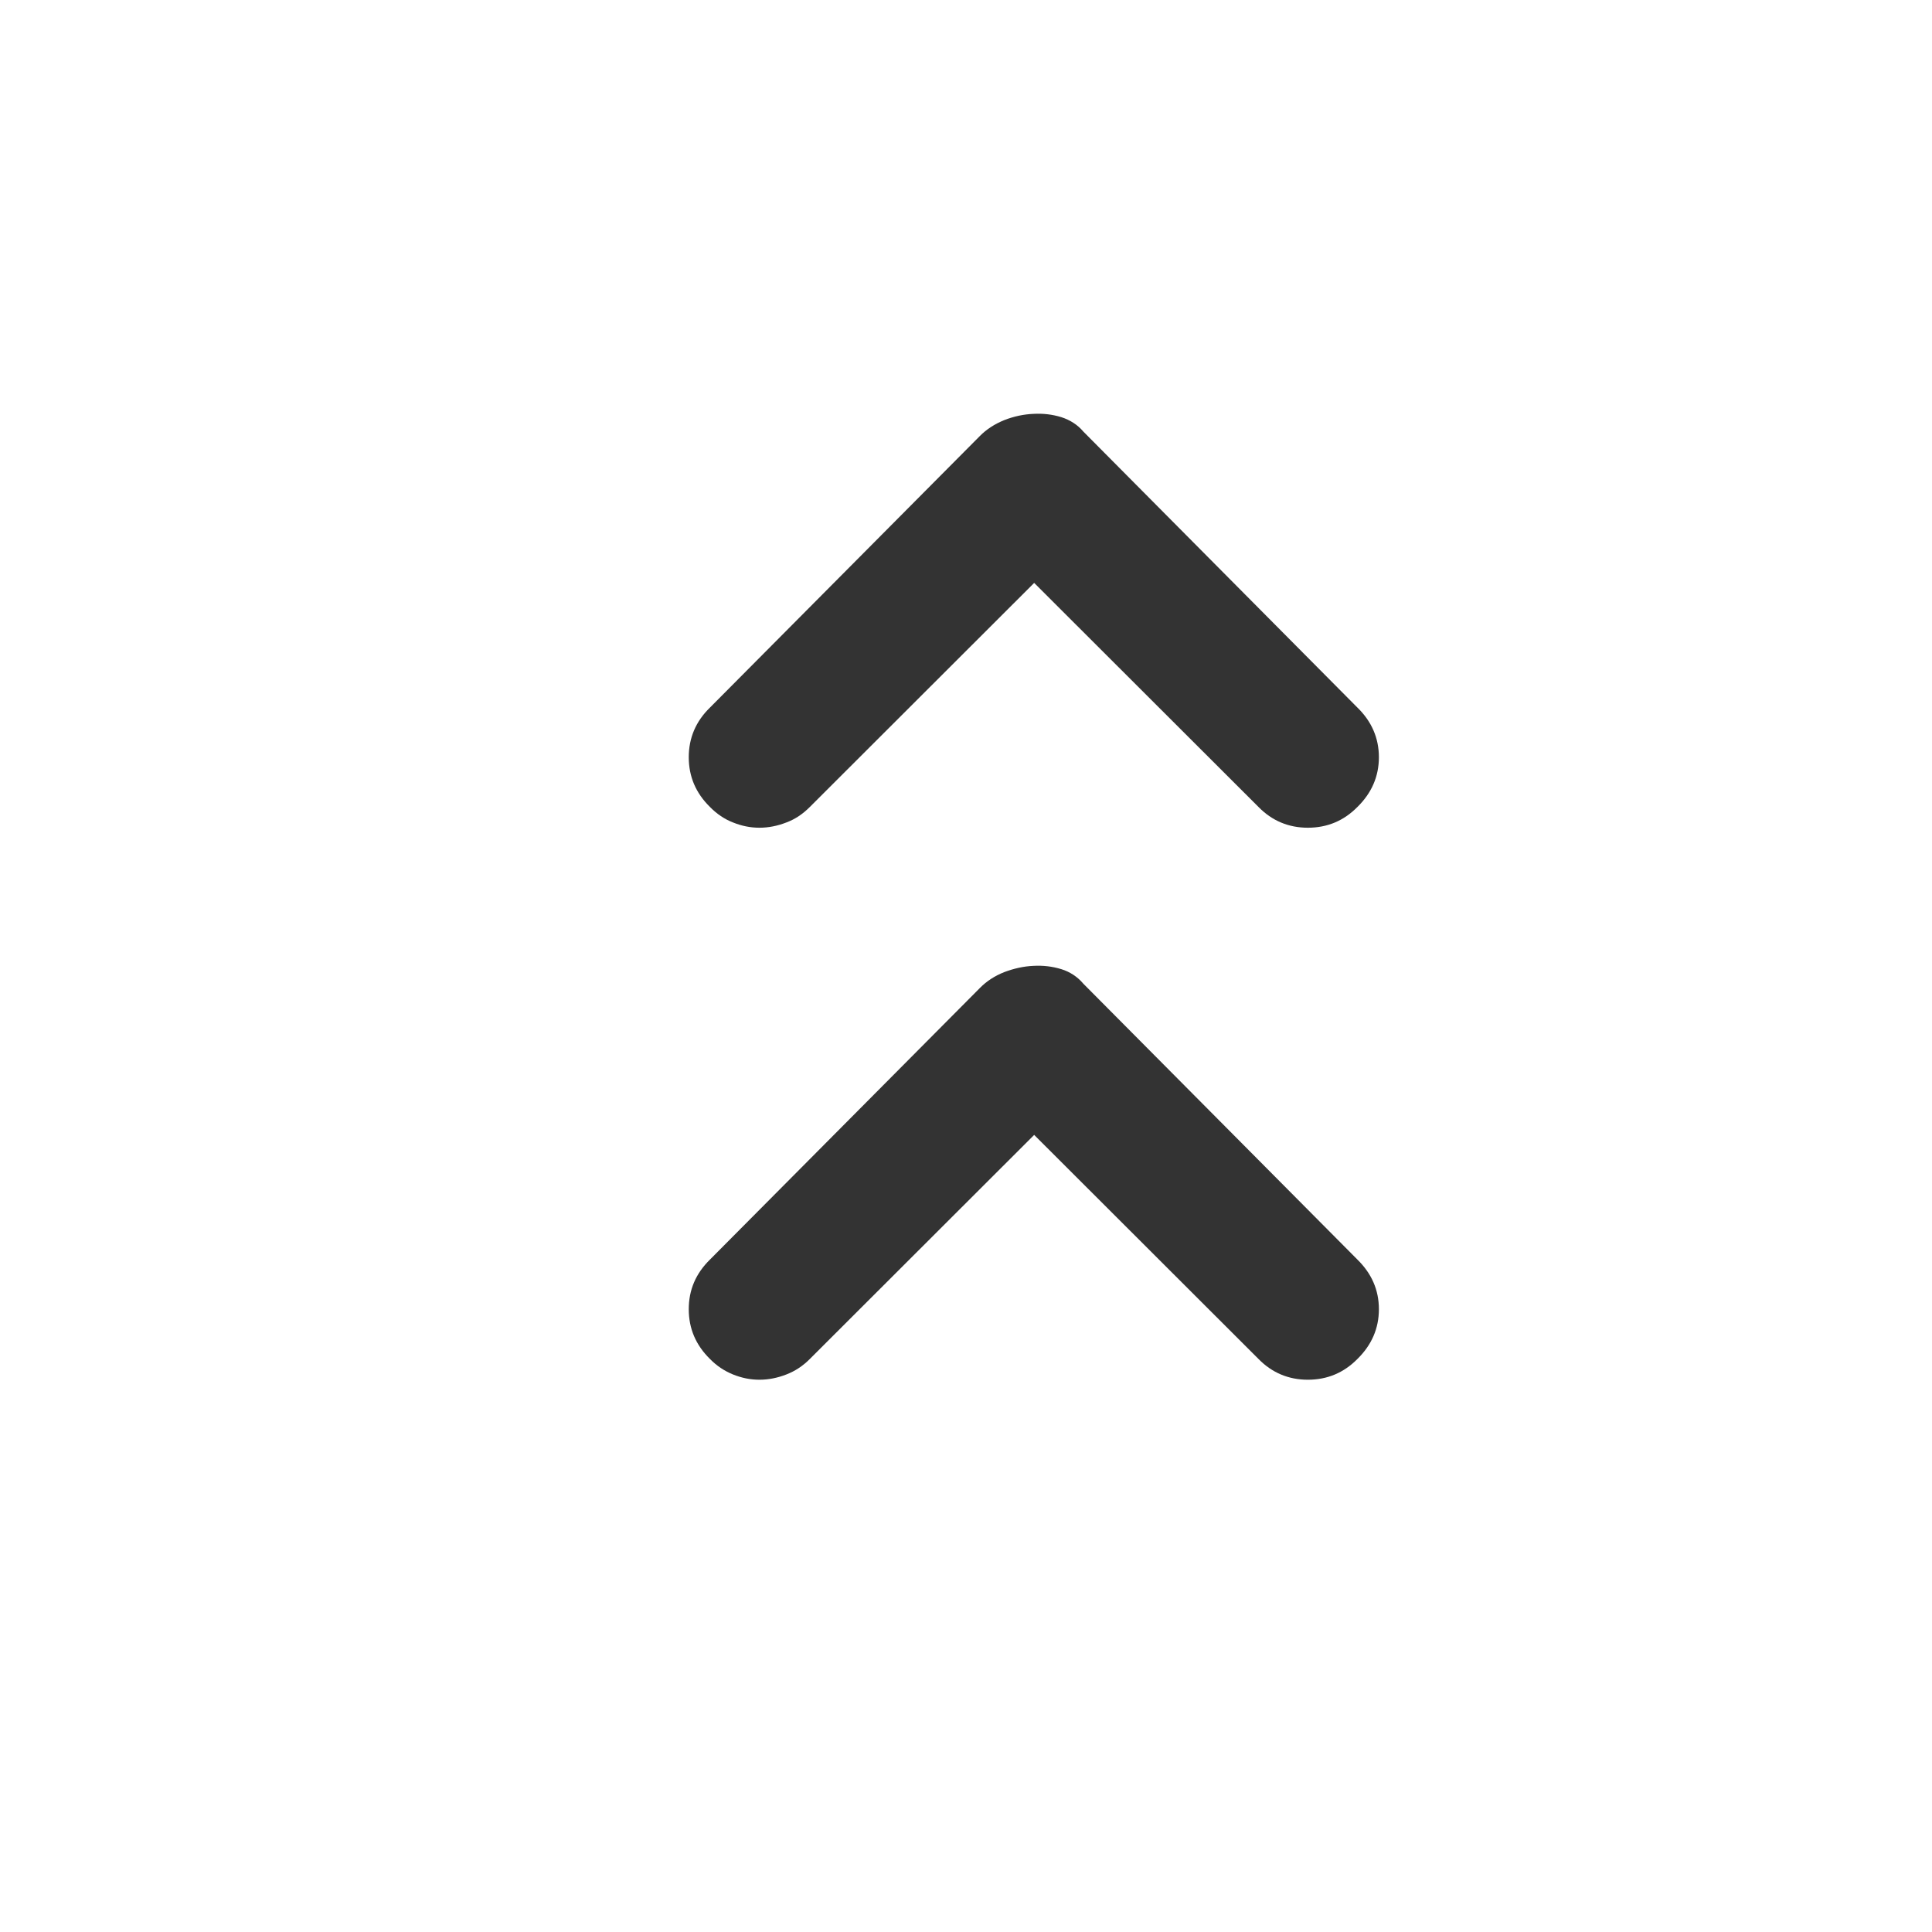 <svg 
 xmlns="http://www.w3.org/2000/svg"
 xmlns:xlink="http://www.w3.org/1999/xlink"
 width="14px" height="14px">
<path fill-rule="evenodd"  fill="none"
 d="M-0.000,-0.000 L14.000,-0.000 L14.000,14.000 L-0.000,14.000 L-0.000,-0.000 Z"/>
<path fill-rule="evenodd"  fill="rgb(51, 51, 51)"
 d="M9.477,5.998 C9.338,5.998 9.218,5.948 9.120,5.848 L7.494,4.224 L5.868,5.848 C5.818,5.898 5.763,5.936 5.698,5.960 C5.634,5.985 5.569,5.998 5.503,5.998 C5.437,5.998 5.374,5.985 5.312,5.960 C5.250,5.936 5.194,5.898 5.145,5.848 C5.042,5.747 4.991,5.627 4.991,5.487 C4.991,5.348 5.042,5.227 5.145,5.127 L7.100,3.160 C7.149,3.110 7.209,3.072 7.278,3.044 C7.347,3.017 7.418,3.002 7.488,2.999 C7.559,2.995 7.626,3.003 7.691,3.023 C7.753,3.043 7.808,3.077 7.850,3.127 L9.836,5.127 C9.939,5.227 9.992,5.348 9.992,5.487 C9.992,5.627 9.939,5.747 9.836,5.848 C9.737,5.948 9.618,5.998 9.477,5.998 ZM7.100,7.160 C7.149,7.110 7.209,7.071 7.278,7.044 C7.347,7.018 7.418,7.002 7.488,6.999 C7.559,6.995 7.626,7.003 7.691,7.023 C7.753,7.042 7.808,7.078 7.850,7.128 L9.836,9.127 C9.939,9.228 9.992,9.347 9.992,9.487 C9.992,9.627 9.939,9.747 9.836,9.848 C9.737,9.948 9.618,9.998 9.477,9.998 C9.338,9.998 9.218,9.948 9.120,9.848 L7.494,8.224 L5.868,9.848 C5.818,9.898 5.763,9.935 5.698,9.960 C5.634,9.985 5.569,9.998 5.503,9.998 C5.437,9.998 5.374,9.985 5.312,9.960 C5.250,9.935 5.194,9.898 5.145,9.848 C5.042,9.747 4.991,9.627 4.991,9.487 C4.991,9.347 5.042,9.228 5.145,9.127 L7.100,7.160 Z"/>
</svg>
